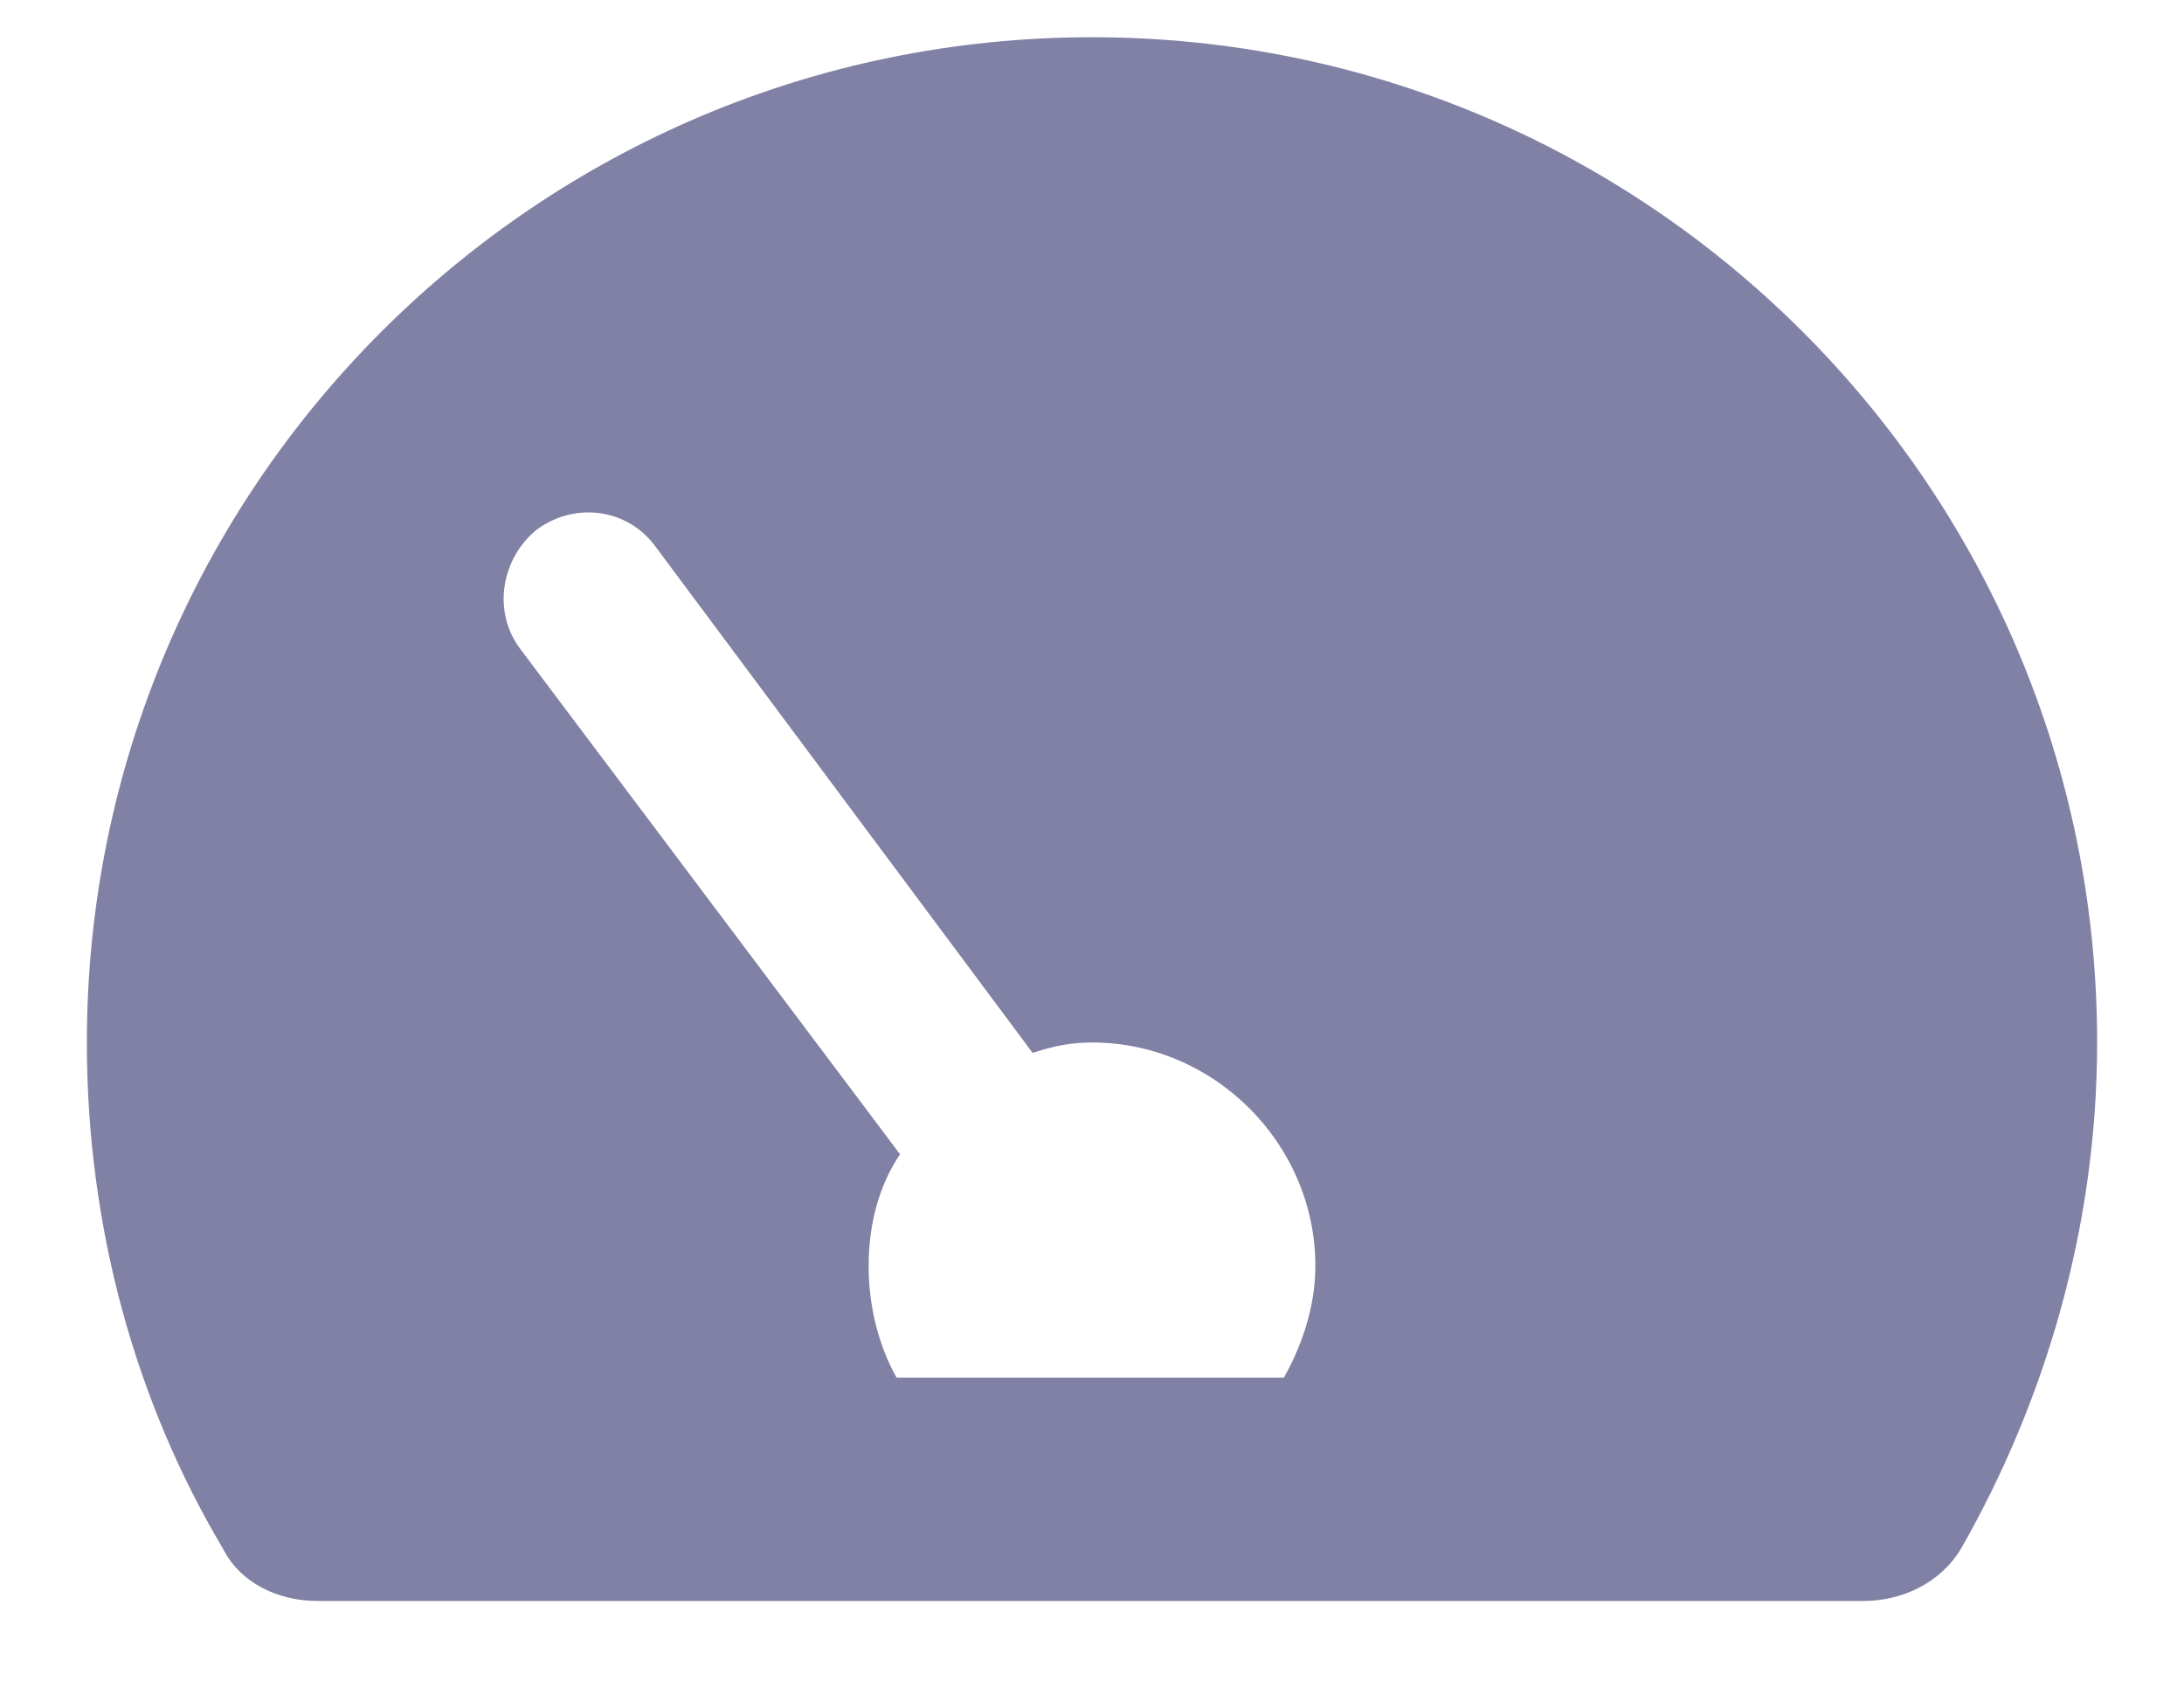 <svg width="22" height="17" viewBox="0 0 22 17" fill="none" xmlns="http://www.w3.org/2000/svg">
<path d="M11 0.375C5.41 0.375 0.875 4.91 0.875 10.5C0.875 12.363 1.367 14.121 2.246 15.598C2.422 15.949 2.809 16.125 3.195 16.125H18.77C19.156 16.125 19.543 15.949 19.754 15.598C20.598 14.121 21.125 12.363 21.125 10.5C21.125 4.91 16.59 0.375 11 0.375ZM12.934 13.875H9.031C8.855 13.559 8.75 13.172 8.75 12.75C8.75 12.328 8.855 11.941 9.066 11.625L5.234 6.527C4.953 6.141 5.059 5.613 5.41 5.332C5.797 5.051 6.324 5.121 6.605 5.508L10.402 10.605C10.613 10.535 10.789 10.5 11 10.5C12.23 10.5 13.25 11.52 13.25 12.75C13.25 13.172 13.109 13.559 12.934 13.875Z" fill="#8181A5"/>
</svg>
